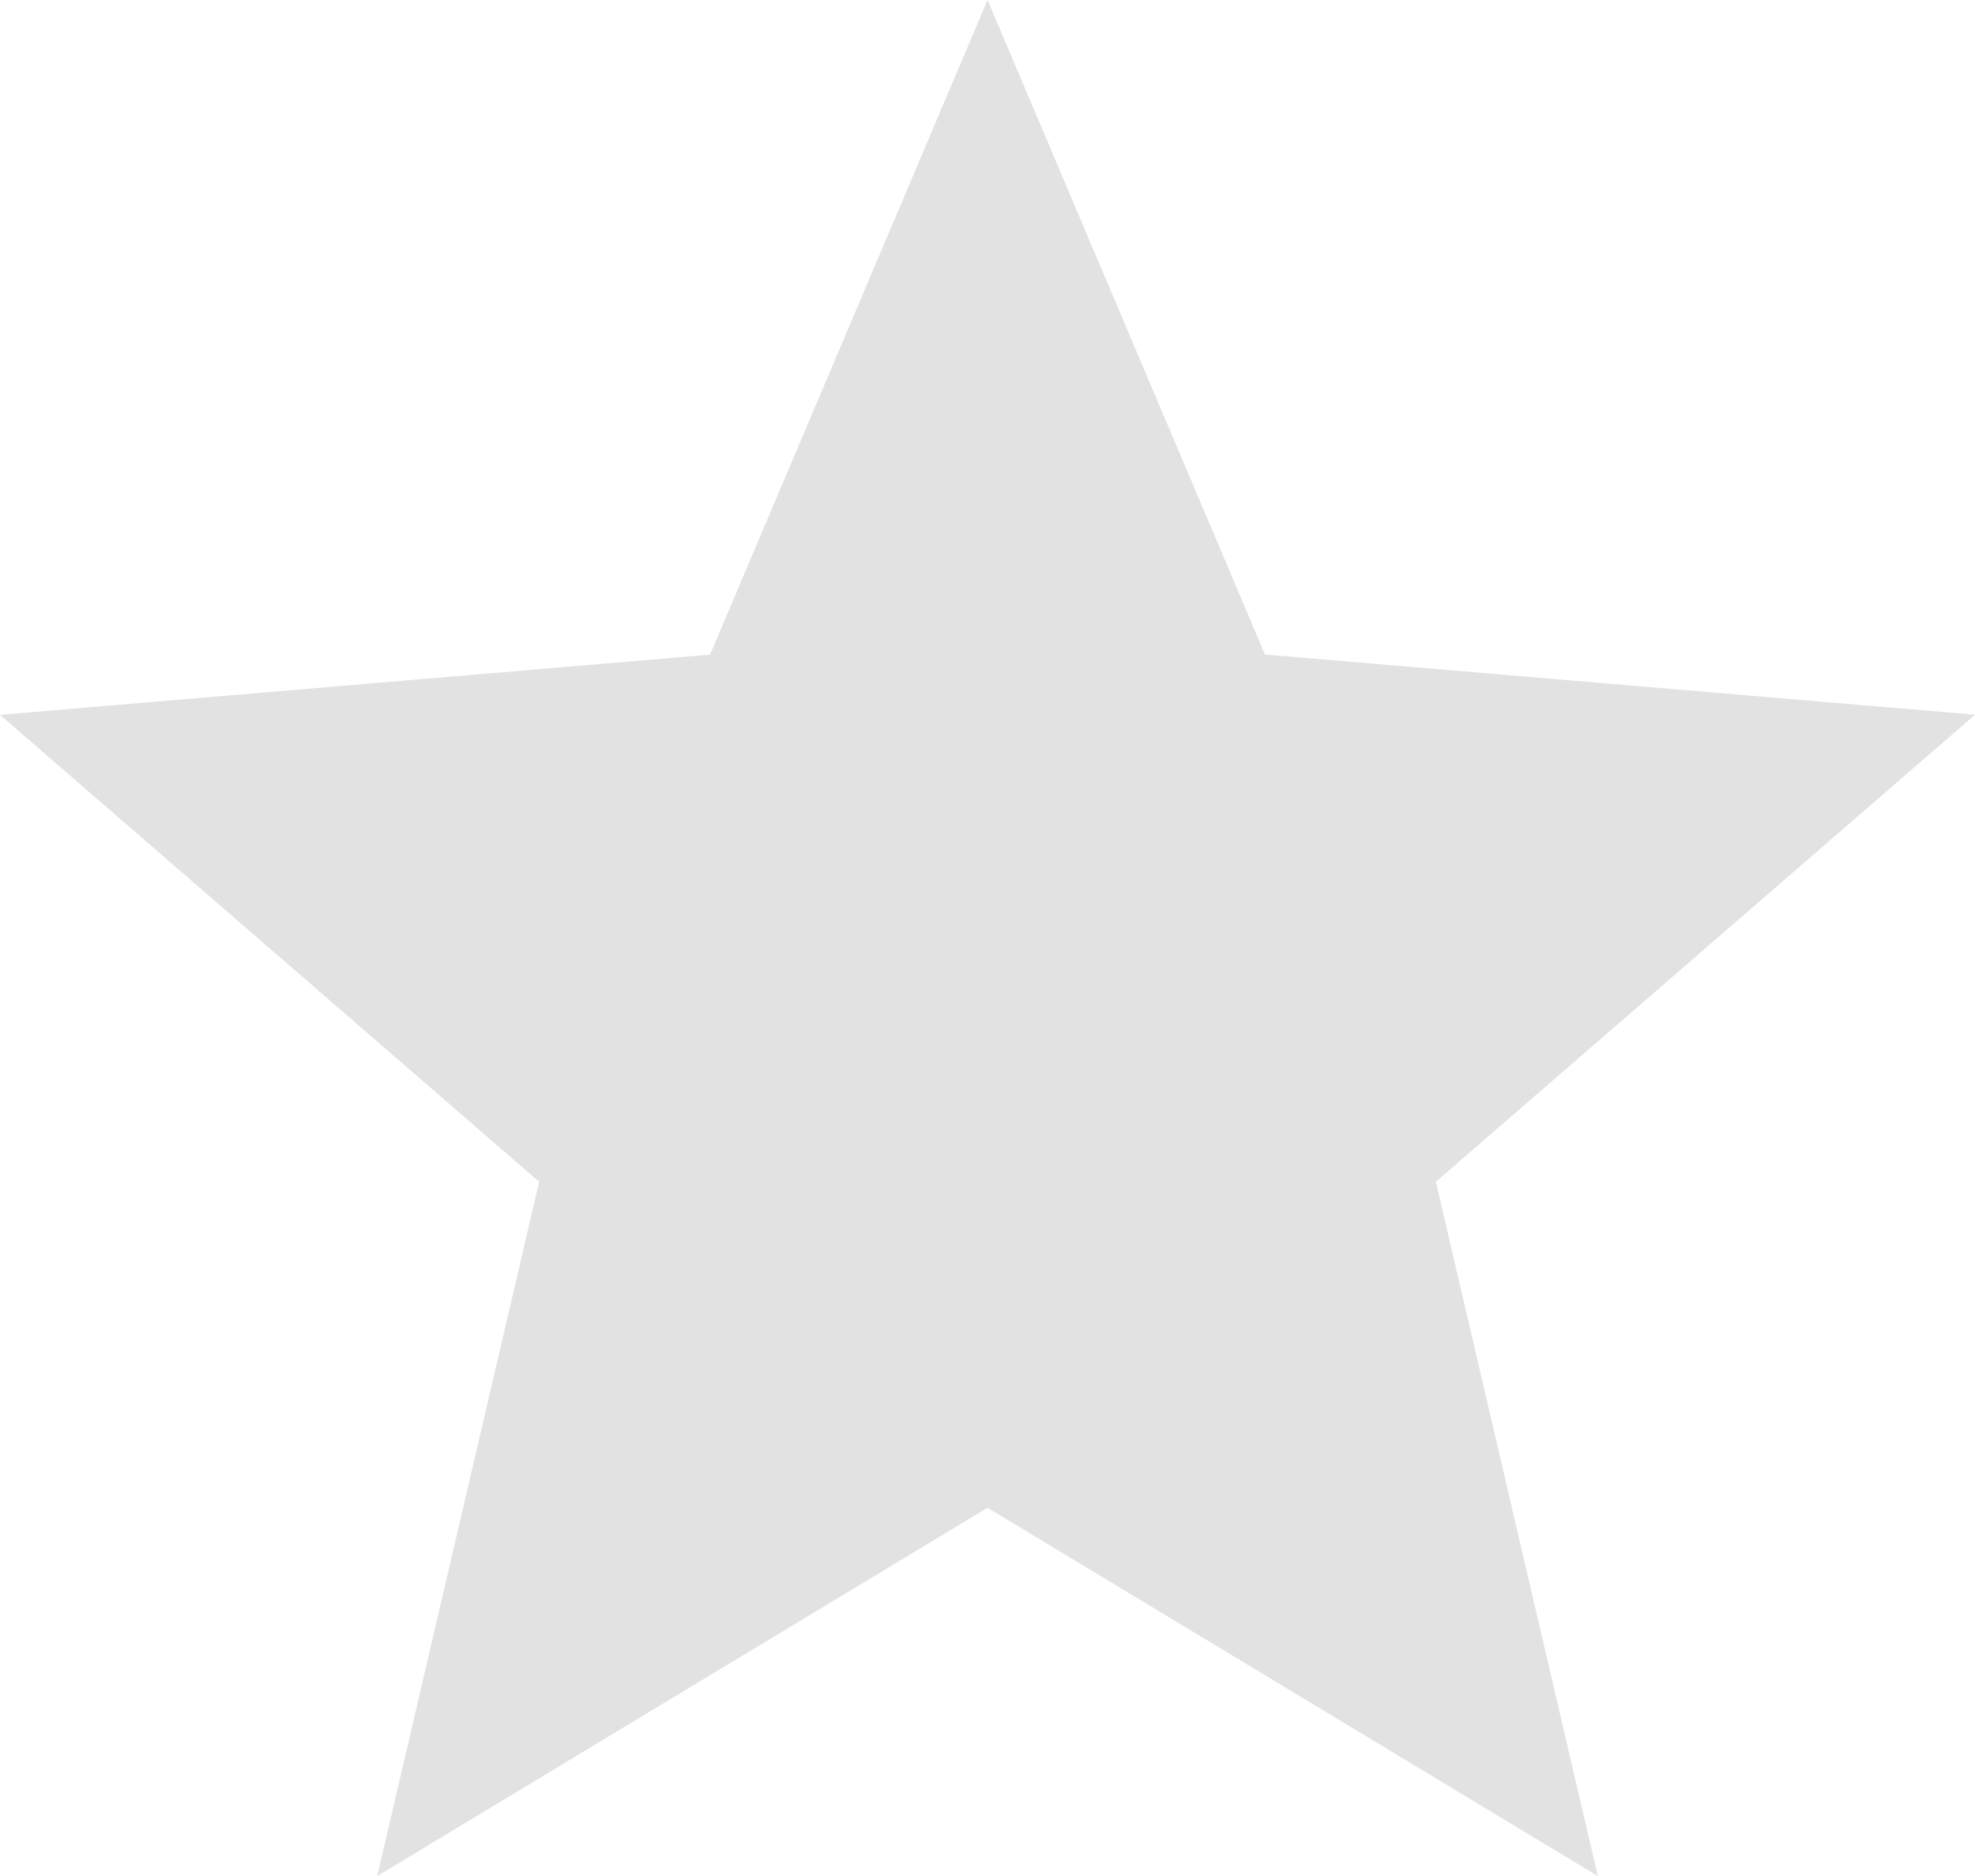 <svg xmlns="http://www.w3.org/2000/svg" width="26.569" height="25.241" viewBox="0 0 26.569 25.241">
  <path id="ic_star_24px" d="M15.285,22.286l8.21,4.955L21.316,17.9l7.253-6.284-9.552-.81L15.285,2l-3.733,8.808L2,11.618,9.253,17.9,7.075,27.241Z" transform="translate(-2 -2)" fill="#e2e2e2"/>
</svg>
